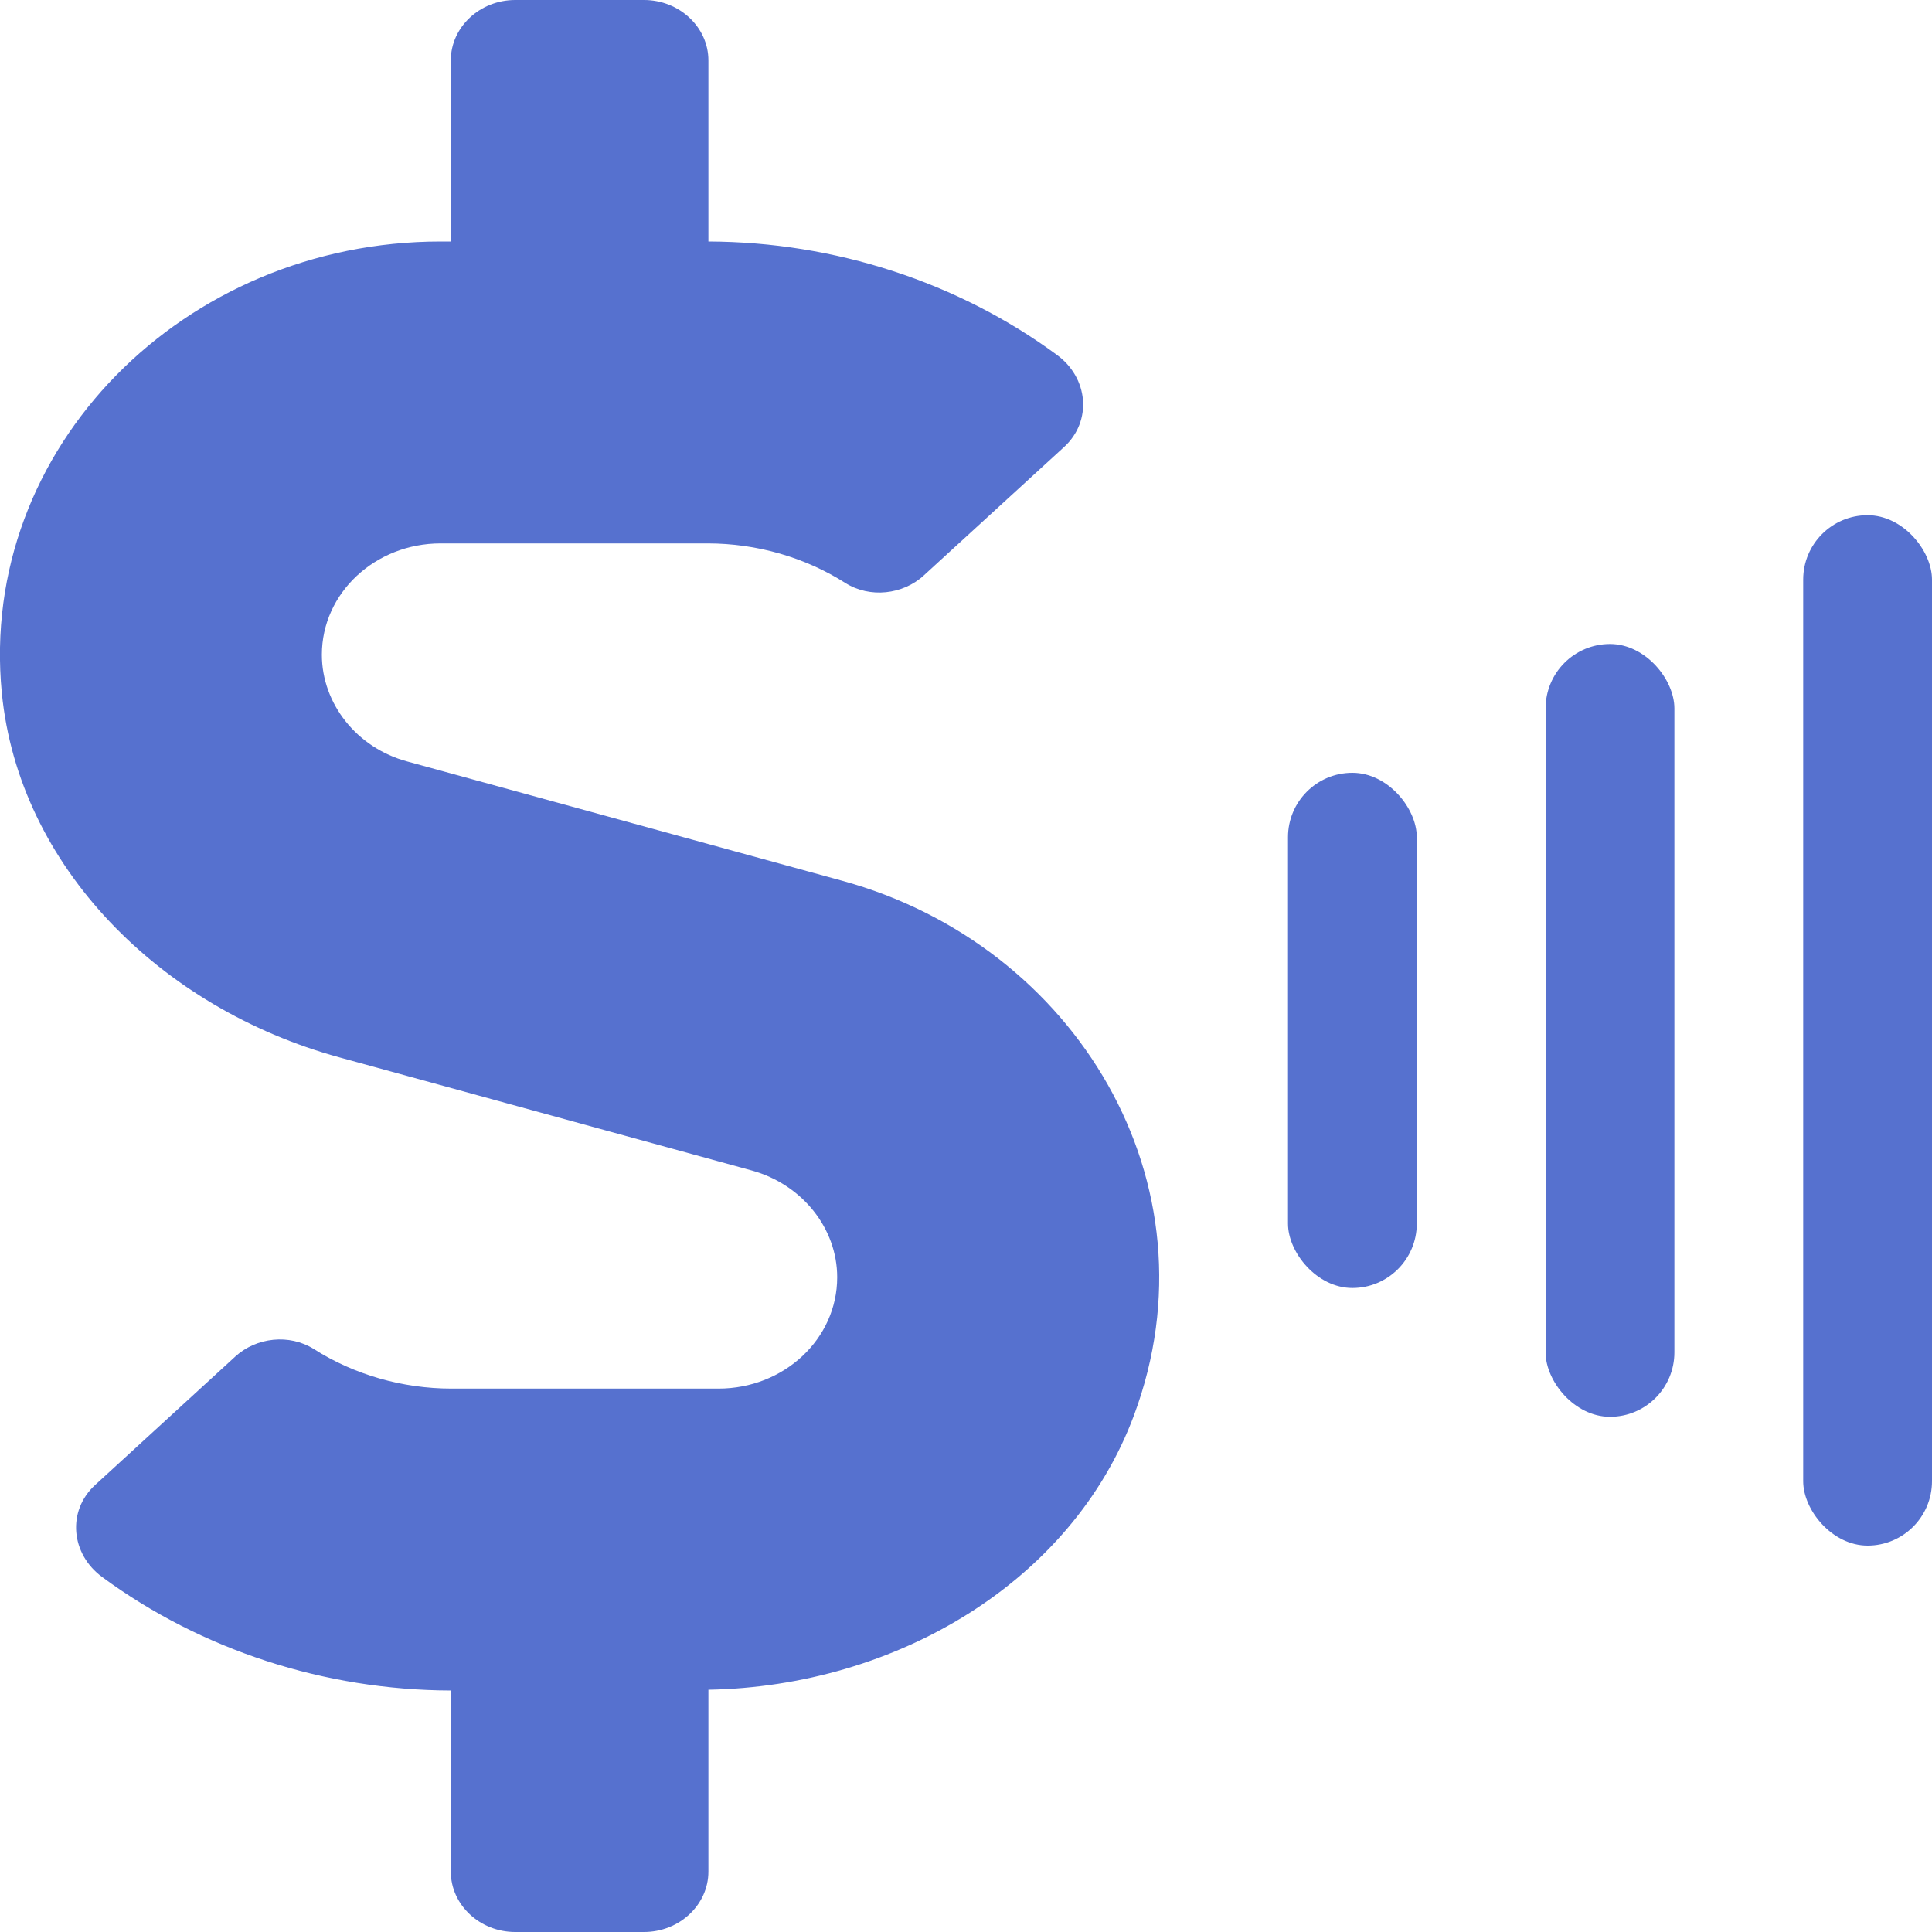 <svg width="15" height="15" viewBox="0 0 15 15" fill="none" xmlns="http://www.w3.org/2000/svg">
<path d="M6.538 6.838L3.162 5.912C2.771 5.807 2.499 5.464 2.499 5.083C2.499 4.605 2.912 4.219 3.421 4.219H5.494C5.875 4.219 6.25 4.327 6.563 4.526C6.753 4.646 7.01 4.617 7.172 4.468L8.26 3.472C8.482 3.27 8.451 2.933 8.204 2.754C7.438 2.191 6.481 1.878 5.5 1.875V0.469C5.5 0.211 5.275 0 5 0H4C3.725 0 3.5 0.211 3.5 0.469V1.875H3.421C1.43 1.875 -0.17 3.478 0.014 5.379C0.146 6.729 1.246 7.828 2.634 8.209L5.838 9.088C6.228 9.196 6.5 9.536 6.5 9.917C6.5 10.395 6.088 10.781 5.578 10.781H3.506C3.125 10.781 2.749 10.673 2.437 10.474C2.246 10.354 1.99 10.383 1.827 10.532L0.74 11.528C0.518 11.73 0.549 12.067 0.796 12.246C1.562 12.809 2.518 13.122 3.5 13.125V14.531C3.5 14.789 3.725 15 4 15H5C5.275 15 5.5 14.789 5.5 14.531V13.119C6.957 13.093 8.323 12.281 8.804 10.989C9.476 9.185 8.348 7.333 6.538 6.838Z" fill="#5671CF"/>
<rect x="10" y="6" width="1" height="4" rx="0.5" fill="#5671CF"/>
<rect x="12" y="5" width="1" height="6" rx="0.5" fill="#5671CF"/>
<rect x="14" y="4" width="1" height="8" rx="0.5" fill="#5671CF"/>
</svg>
